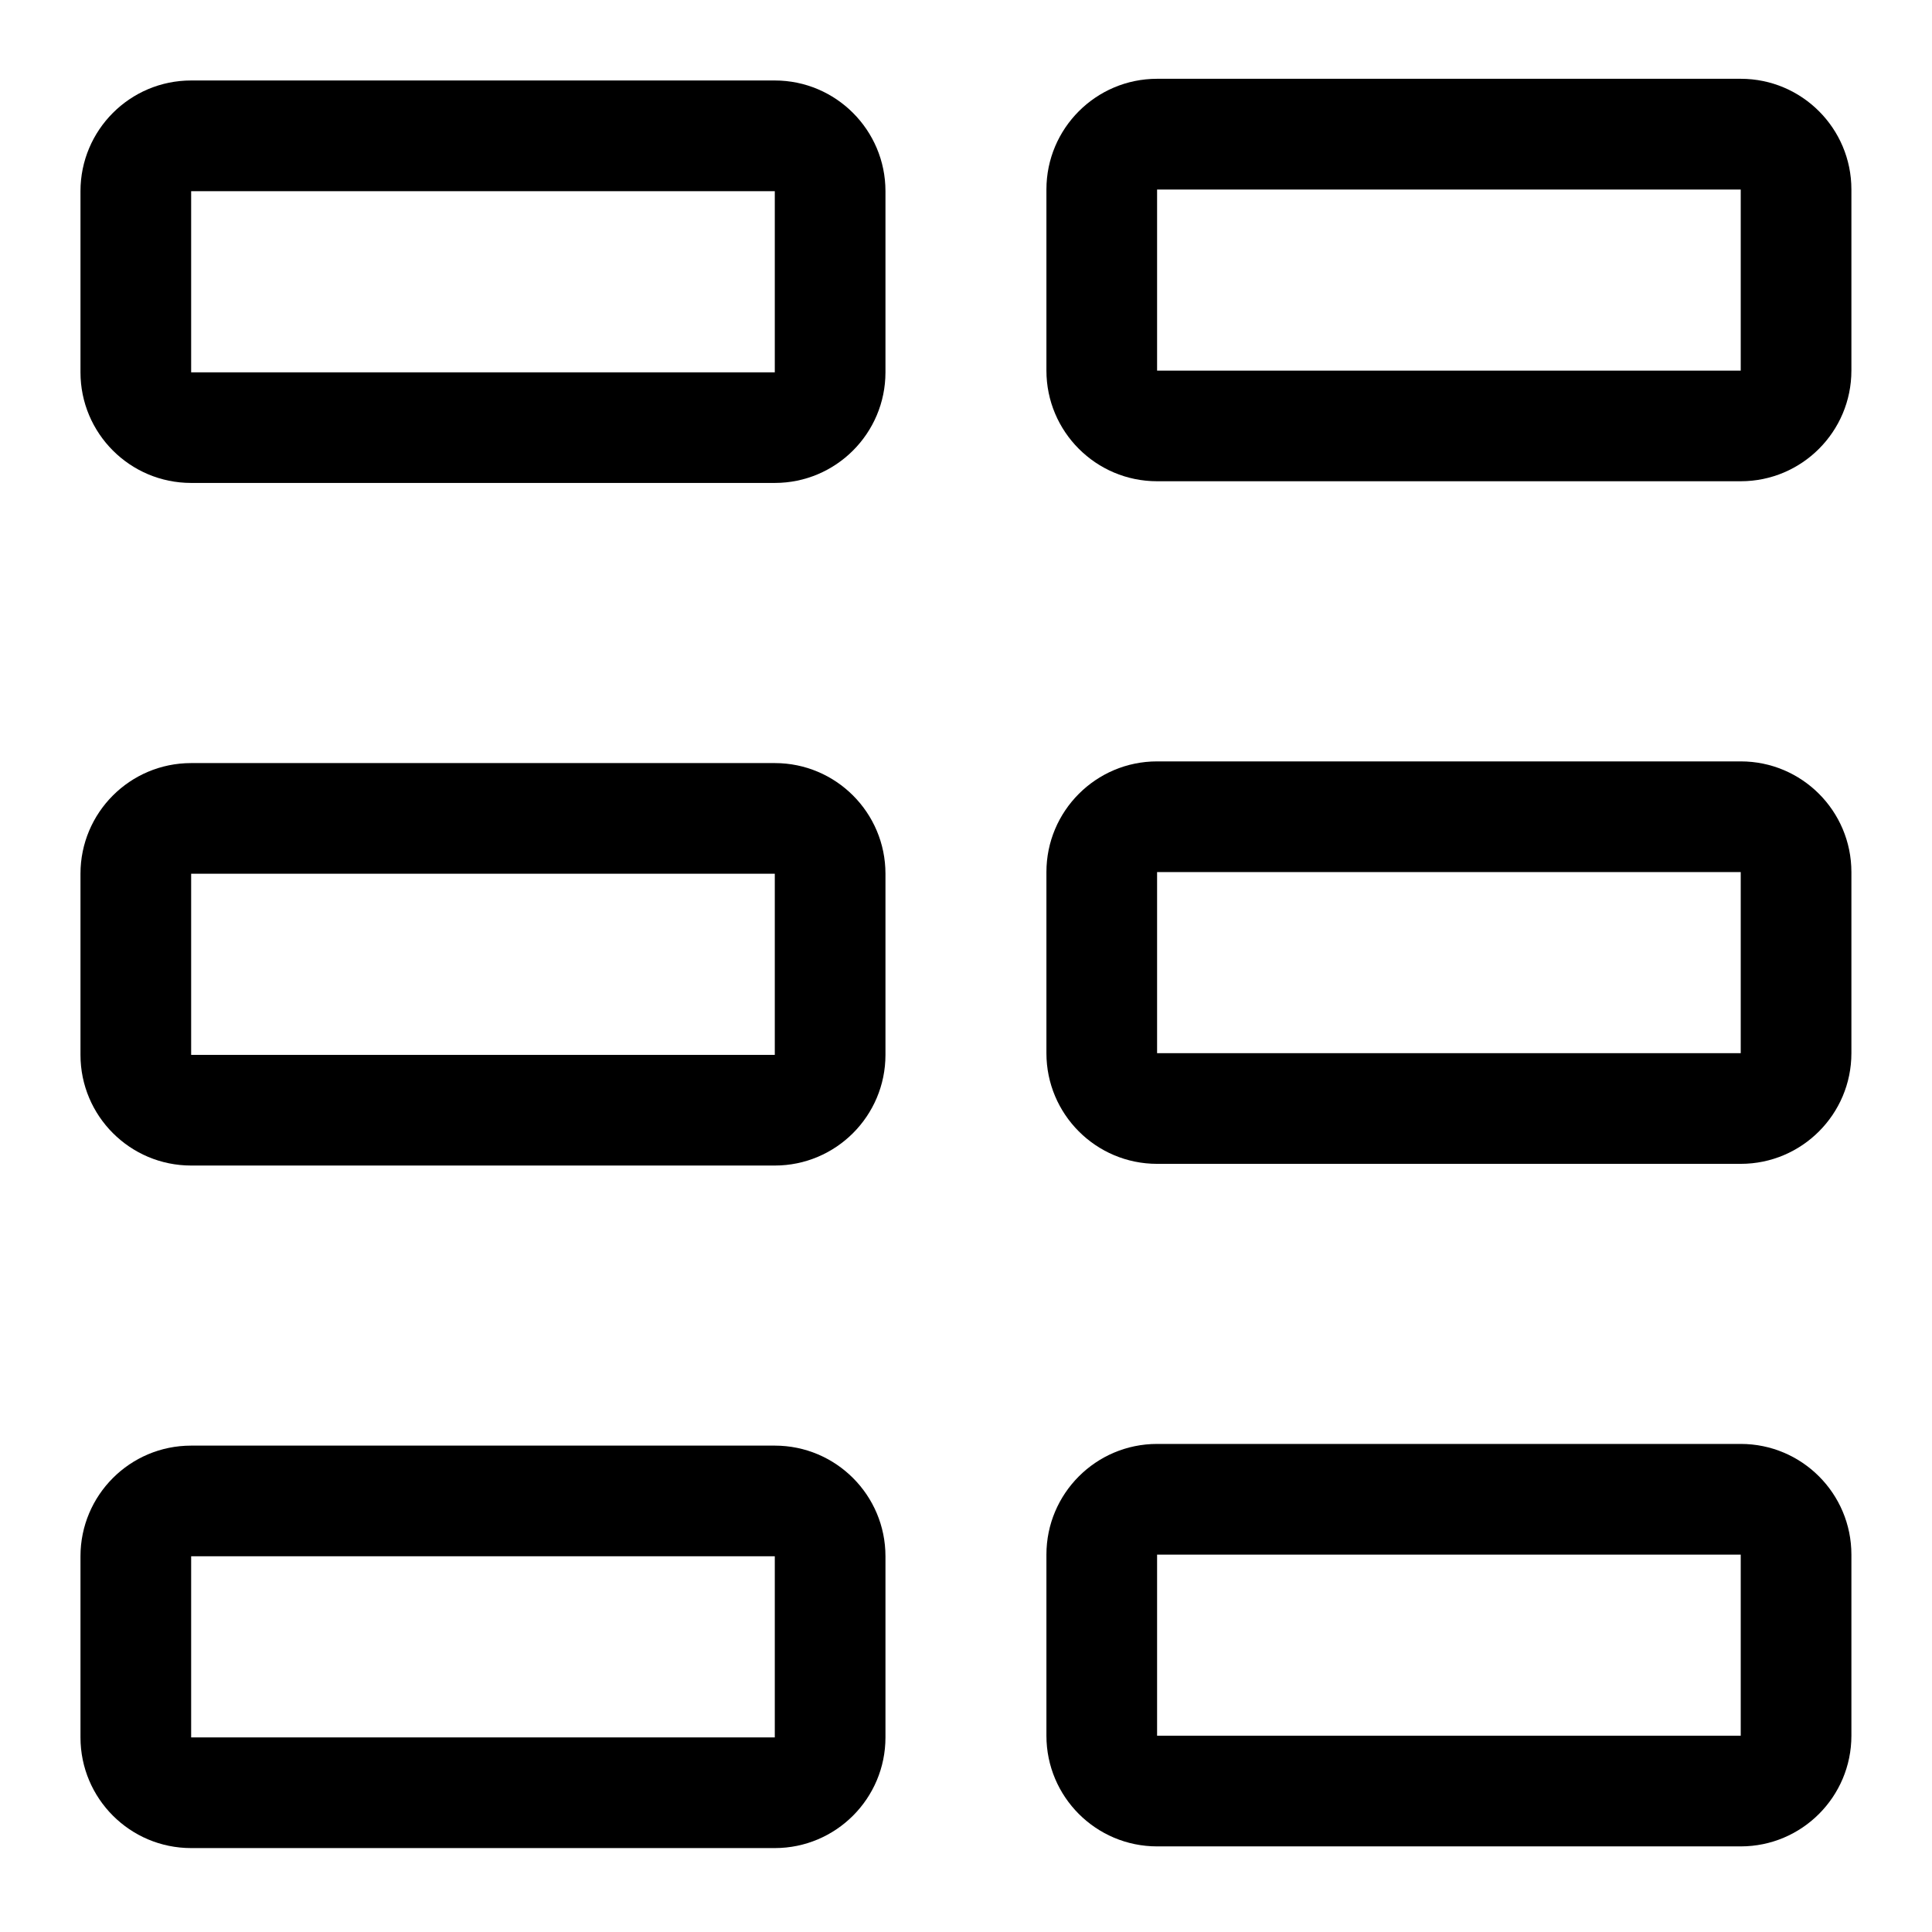 <!-- Generated by IcoMoon.io -->
<svg version="1.1" xmlns="http://www.w3.org/2000/svg" width="32" height="32" viewBox="0 0 32 32">
<title>compact_list</title>
<path d="M12.833 1.333h-9.667c-1.015 0-1.833 0.824-1.833 1.833v3c0 1.011 0.819 1.833 1.833 1.833h9.667c1.013 0 1.833-0.823 1.833-1.833v-3c0-1.009-0.82-1.833-1.833-1.833zM12.833 6.167h-9.667v-3h9.667v3z"></path>
<path d="M12.833 12.639h-9.667c-1.015 0-1.833 0.823-1.833 1.833v3c0 1.011 0.82 1.833 1.833 1.833h9.667c1.013 0 1.833-0.823 1.833-1.833v-3c0-1.011-0.82-1.833-1.833-1.833zM12.833 17.472h-9.667v-3h9.667v3z"></path>
<path d="M12.833 23.944h-9.667c-1.015 0-1.833 0.823-1.833 1.833v3c0 1.011 0.82 1.833 1.833 1.833h9.667c1.013 0 1.833-0.823 1.833-1.833v-3c0-1.011-0.82-1.833-1.833-1.833zM12.833 28.777h-9.667v-3h9.667v3z"></path>
<path d="M28.832 1.305h-9.667c-1.013 0-1.833 0.823-1.833 1.833v3c0 1.011 0.82 1.833 1.833 1.833h9.667c1.013 0 1.833-0.823 1.833-1.833v-3c0-1.011-0.82-1.833-1.833-1.833zM28.832 6.139h-9.667v-3h9.667v3z"></path>
<path d="M28.832 12.611h-9.667c-1.013 0-1.833 0.823-1.833 1.833v3c0 1.011 0.82 1.833 1.833 1.833h9.667c1.013 0 1.833-0.823 1.833-1.833v-3c0-1.011-0.82-1.833-1.833-1.833zM28.832 17.444h-9.667v-3h9.667v3z"></path>
<path d="M28.832 23.916h-9.667c-1.013 0-1.833 0.823-1.833 1.833v3c0 1.011 0.82 1.833 1.833 1.833h9.667c1.013 0 1.833-0.823 1.833-1.833v-3c0-1.011-0.82-1.833-1.833-1.833zM28.832 28.749h-9.667v-3h9.667v3z"></path>
</svg>
